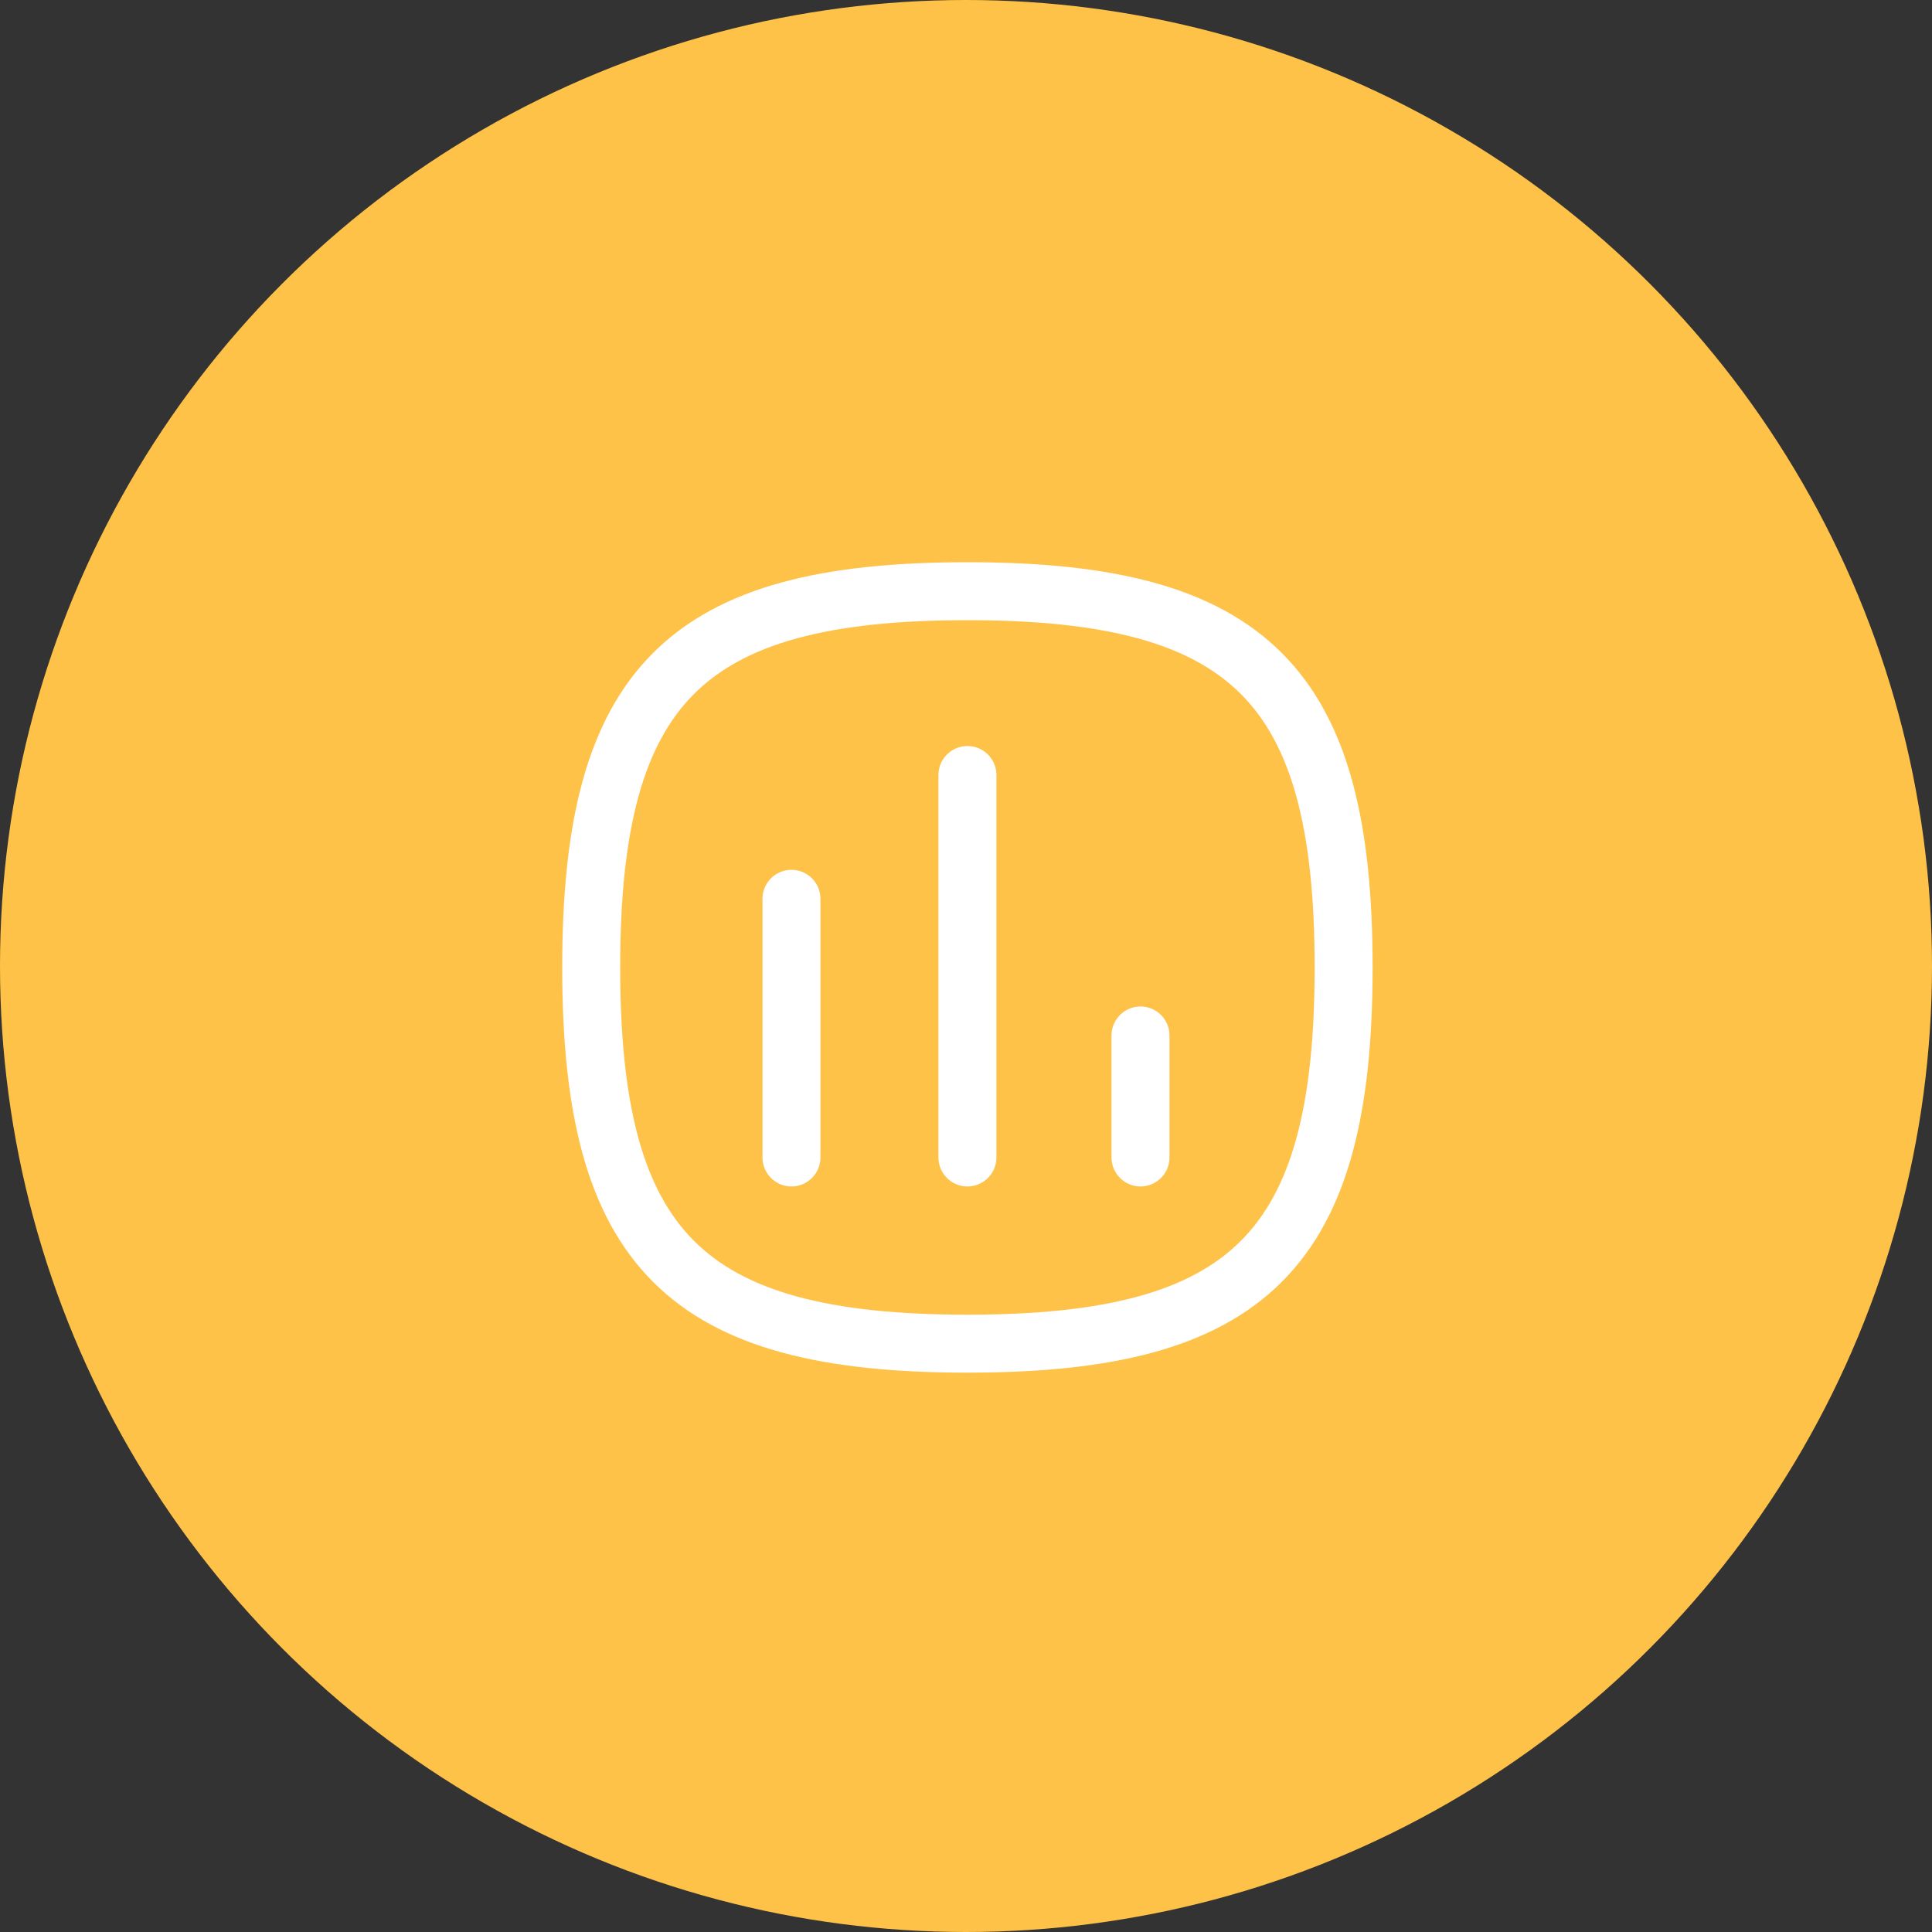 <svg width="50" height="50" viewBox="0 0 50 50" fill="none" xmlns="http://www.w3.org/2000/svg">
<rect x="0" y="0" width="50" height="50" fill="#333333" stroke="none"/>
<circle cx="25" cy="25" r="25" fill="#FFC248"/>
<path d="M20.483 23.261V29.955" stroke="white" stroke-width="1.5" stroke-linecap="round" stroke-linejoin="round"/>
<path d="M25.037 20.057V29.955" stroke="white" stroke-width="1.5" stroke-linecap="round" stroke-linejoin="round"/>
<path d="M29.516 26.798V29.955" stroke="white" stroke-width="1.5" stroke-linecap="round" stroke-linejoin="round"/>
<path fill-rule="evenodd" clip-rule="evenodd" d="M15.3 25.037C15.3 17.735 17.735 15.3 25.037 15.3C32.339 15.3 34.773 17.735 34.773 25.037C34.773 32.339 32.339 34.774 25.037 34.774C17.735 34.774 15.3 32.339 15.3 25.037Z" stroke="white" stroke-width="1.5" stroke-linecap="round" stroke-linejoin="round"/>
</svg>
